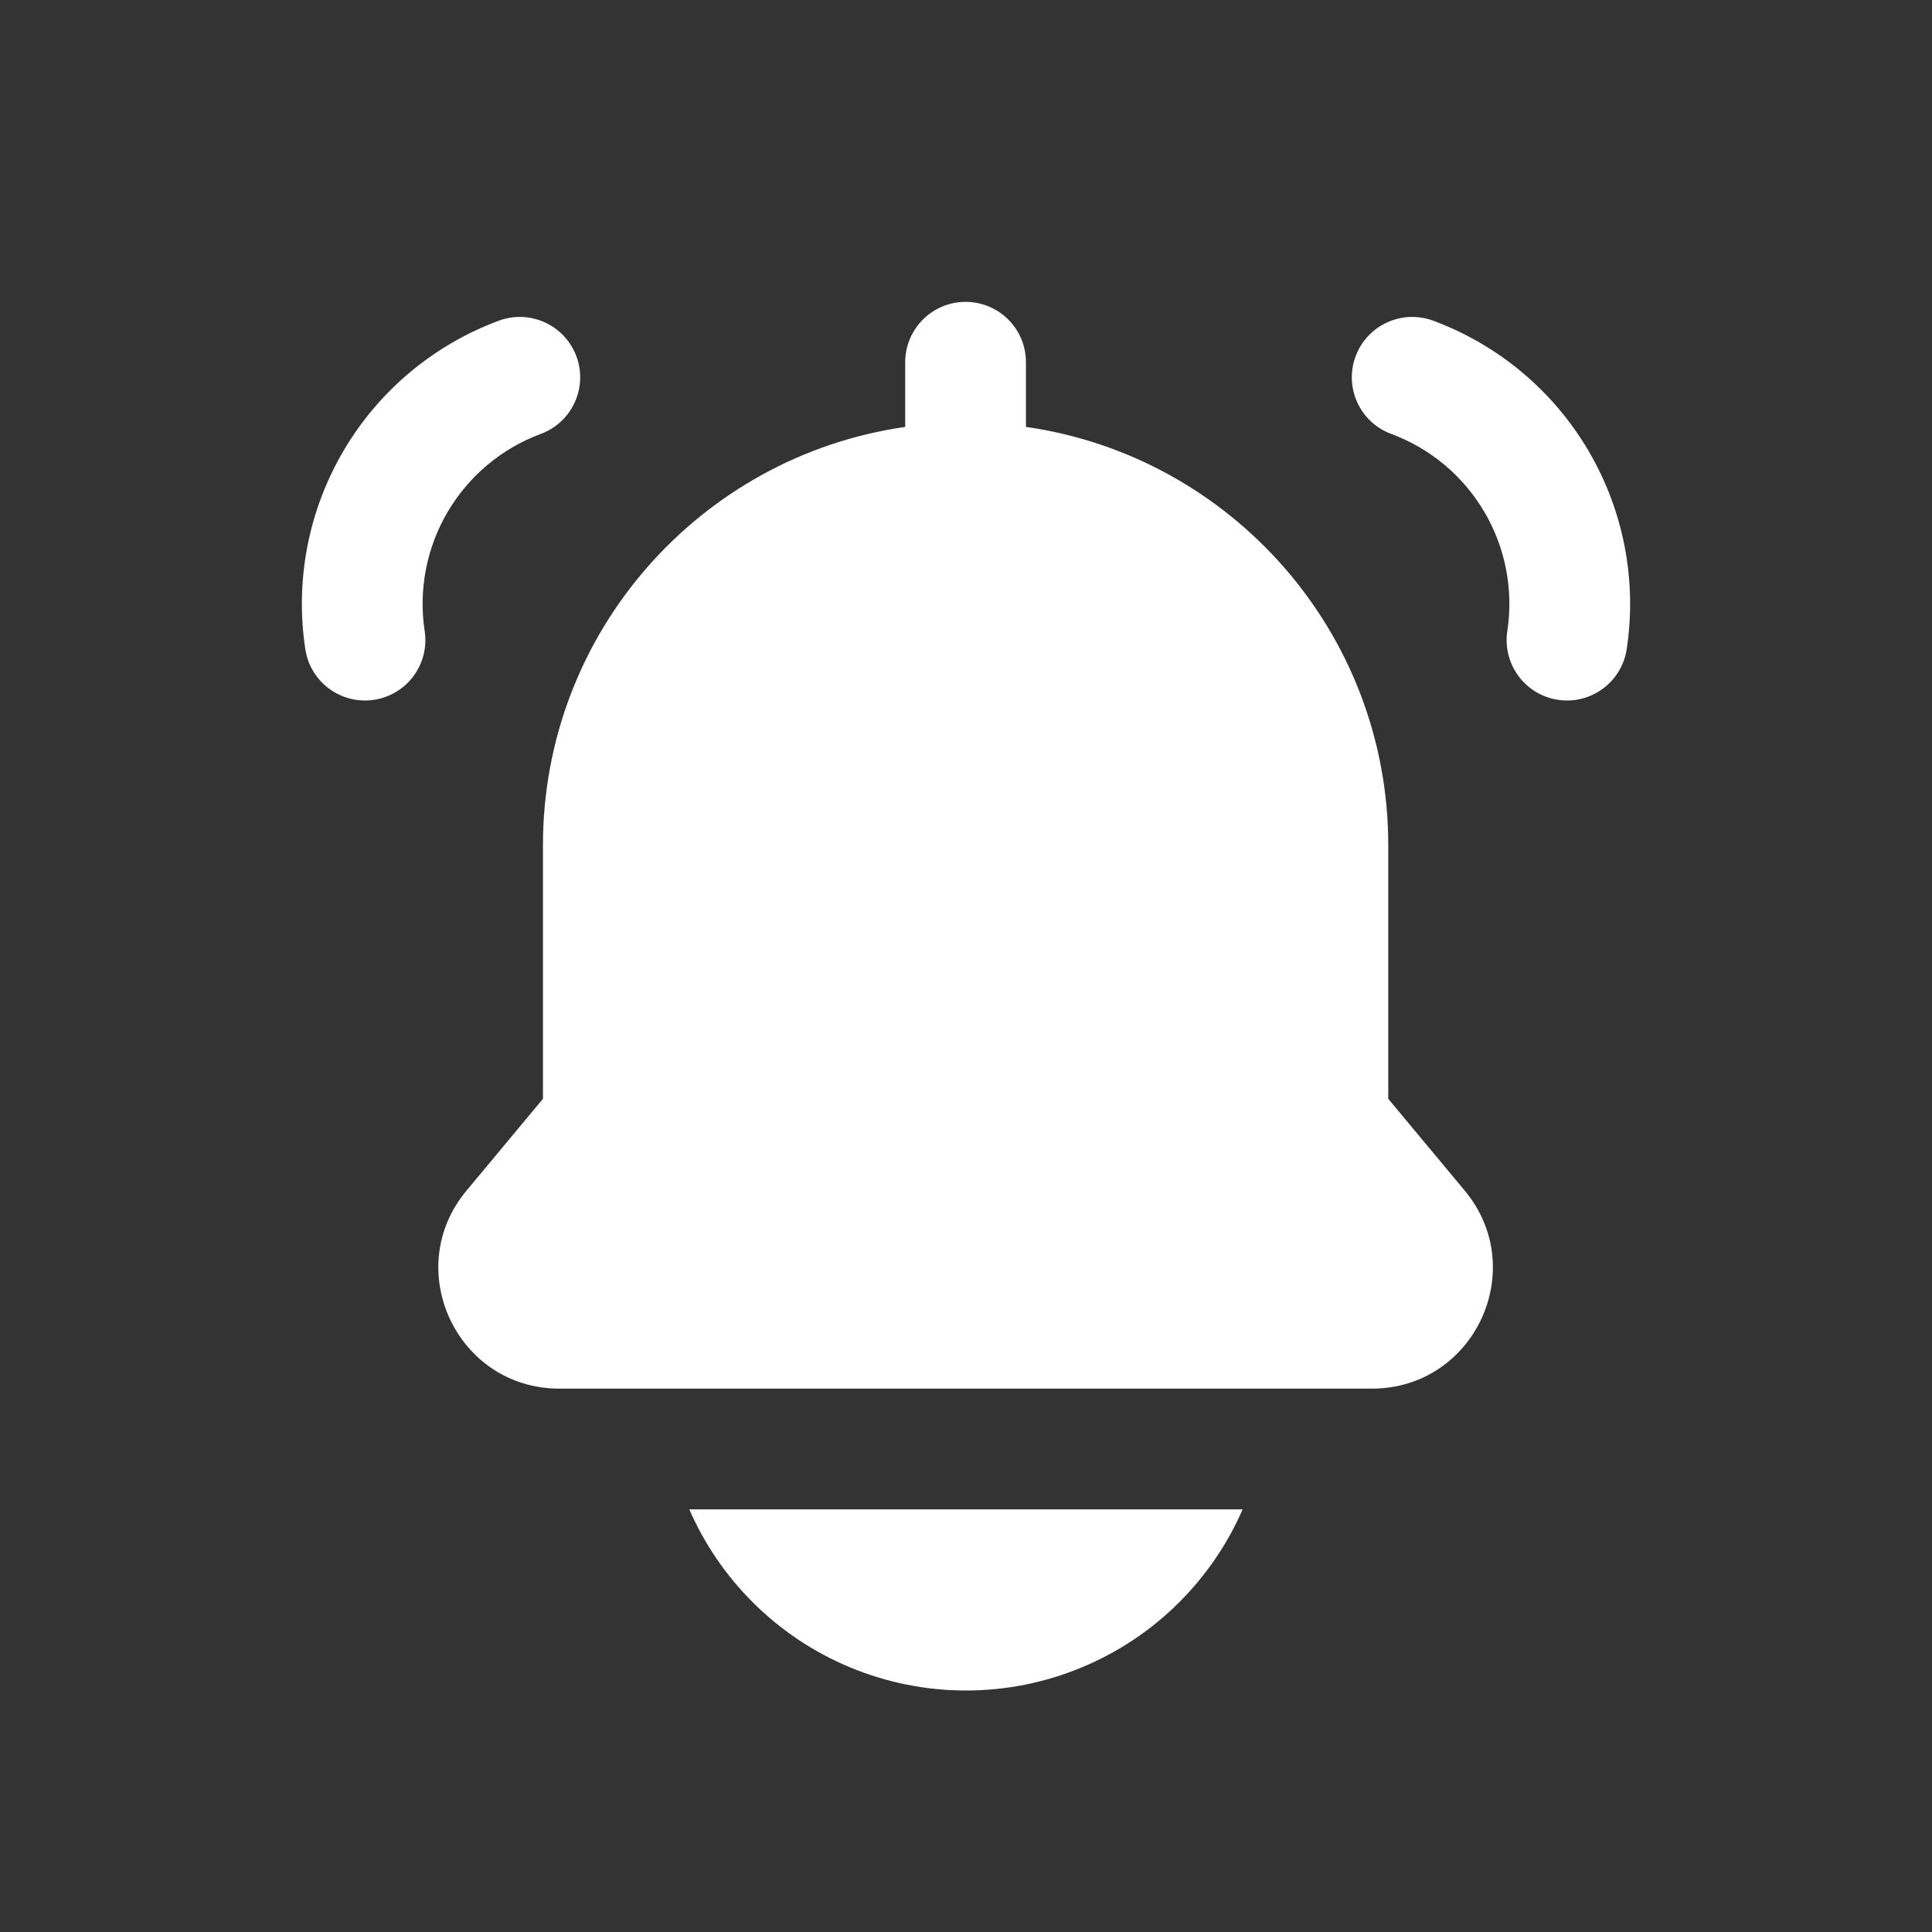 <svg width="32px" height="32px" viewBox="0 0 32 32" fill="none" xmlns="http://www.w3.org/2000/svg">
<rect x="0" y="0" width="32" height="32" fill="#333333" stroke="none"/>
<path d="M16.993 6C16.993 5.448 16.546 5 15.993 5C15.441 5 14.993 5.448 14.993 6V7.071C11.601 7.556 8.993 10.474 8.993 14V18.2L7.727 19.72C6.642 21.022 7.568 23 9.264 23H22.723C24.419 23 25.345 21.022 24.26 19.72L22.994 18.2V14C22.994 10.473 20.386 7.556 16.993 7.071V6Z" fill="#fff"/>
<path d="M9.547 5.902C9.739 6.42 9.475 6.995 8.957 7.187C8.31 7.427 7.765 7.883 7.415 8.478C7.065 9.072 6.93 9.77 7.034 10.452C7.117 10.998 6.742 11.508 6.196 11.591C5.65 11.674 5.14 11.299 5.057 10.753C4.884 9.616 5.108 8.454 5.692 7.463C6.275 6.472 7.183 5.712 8.261 5.312C8.779 5.12 9.355 5.384 9.547 5.902Z" fill="#fff"/>
<path d="M22.453 5.902C22.645 5.384 23.221 5.12 23.739 5.312C24.817 5.712 25.725 6.472 26.308 7.463C26.892 8.454 27.116 9.616 26.943 10.753C26.86 11.299 26.35 11.674 25.804 11.591C25.258 11.508 24.883 10.998 24.966 10.452C25.07 9.77 24.935 9.072 24.585 8.478C24.235 7.883 23.69 7.427 23.043 7.187C22.525 6.995 22.261 6.42 22.453 5.902Z" fill="#fff"/>
<path d="M12.464 26.535C12.022 26.093 11.667 25.573 11.417 25H20.582C20.332 25.573 19.977 26.093 19.535 26.535C19.071 27 18.52 27.368 17.913 27.619C17.306 27.871 16.656 28 16 28C15.343 28 14.693 27.871 14.086 27.619C13.479 27.368 12.928 27 12.464 26.535Z" fill="#fff"/>
</svg>
